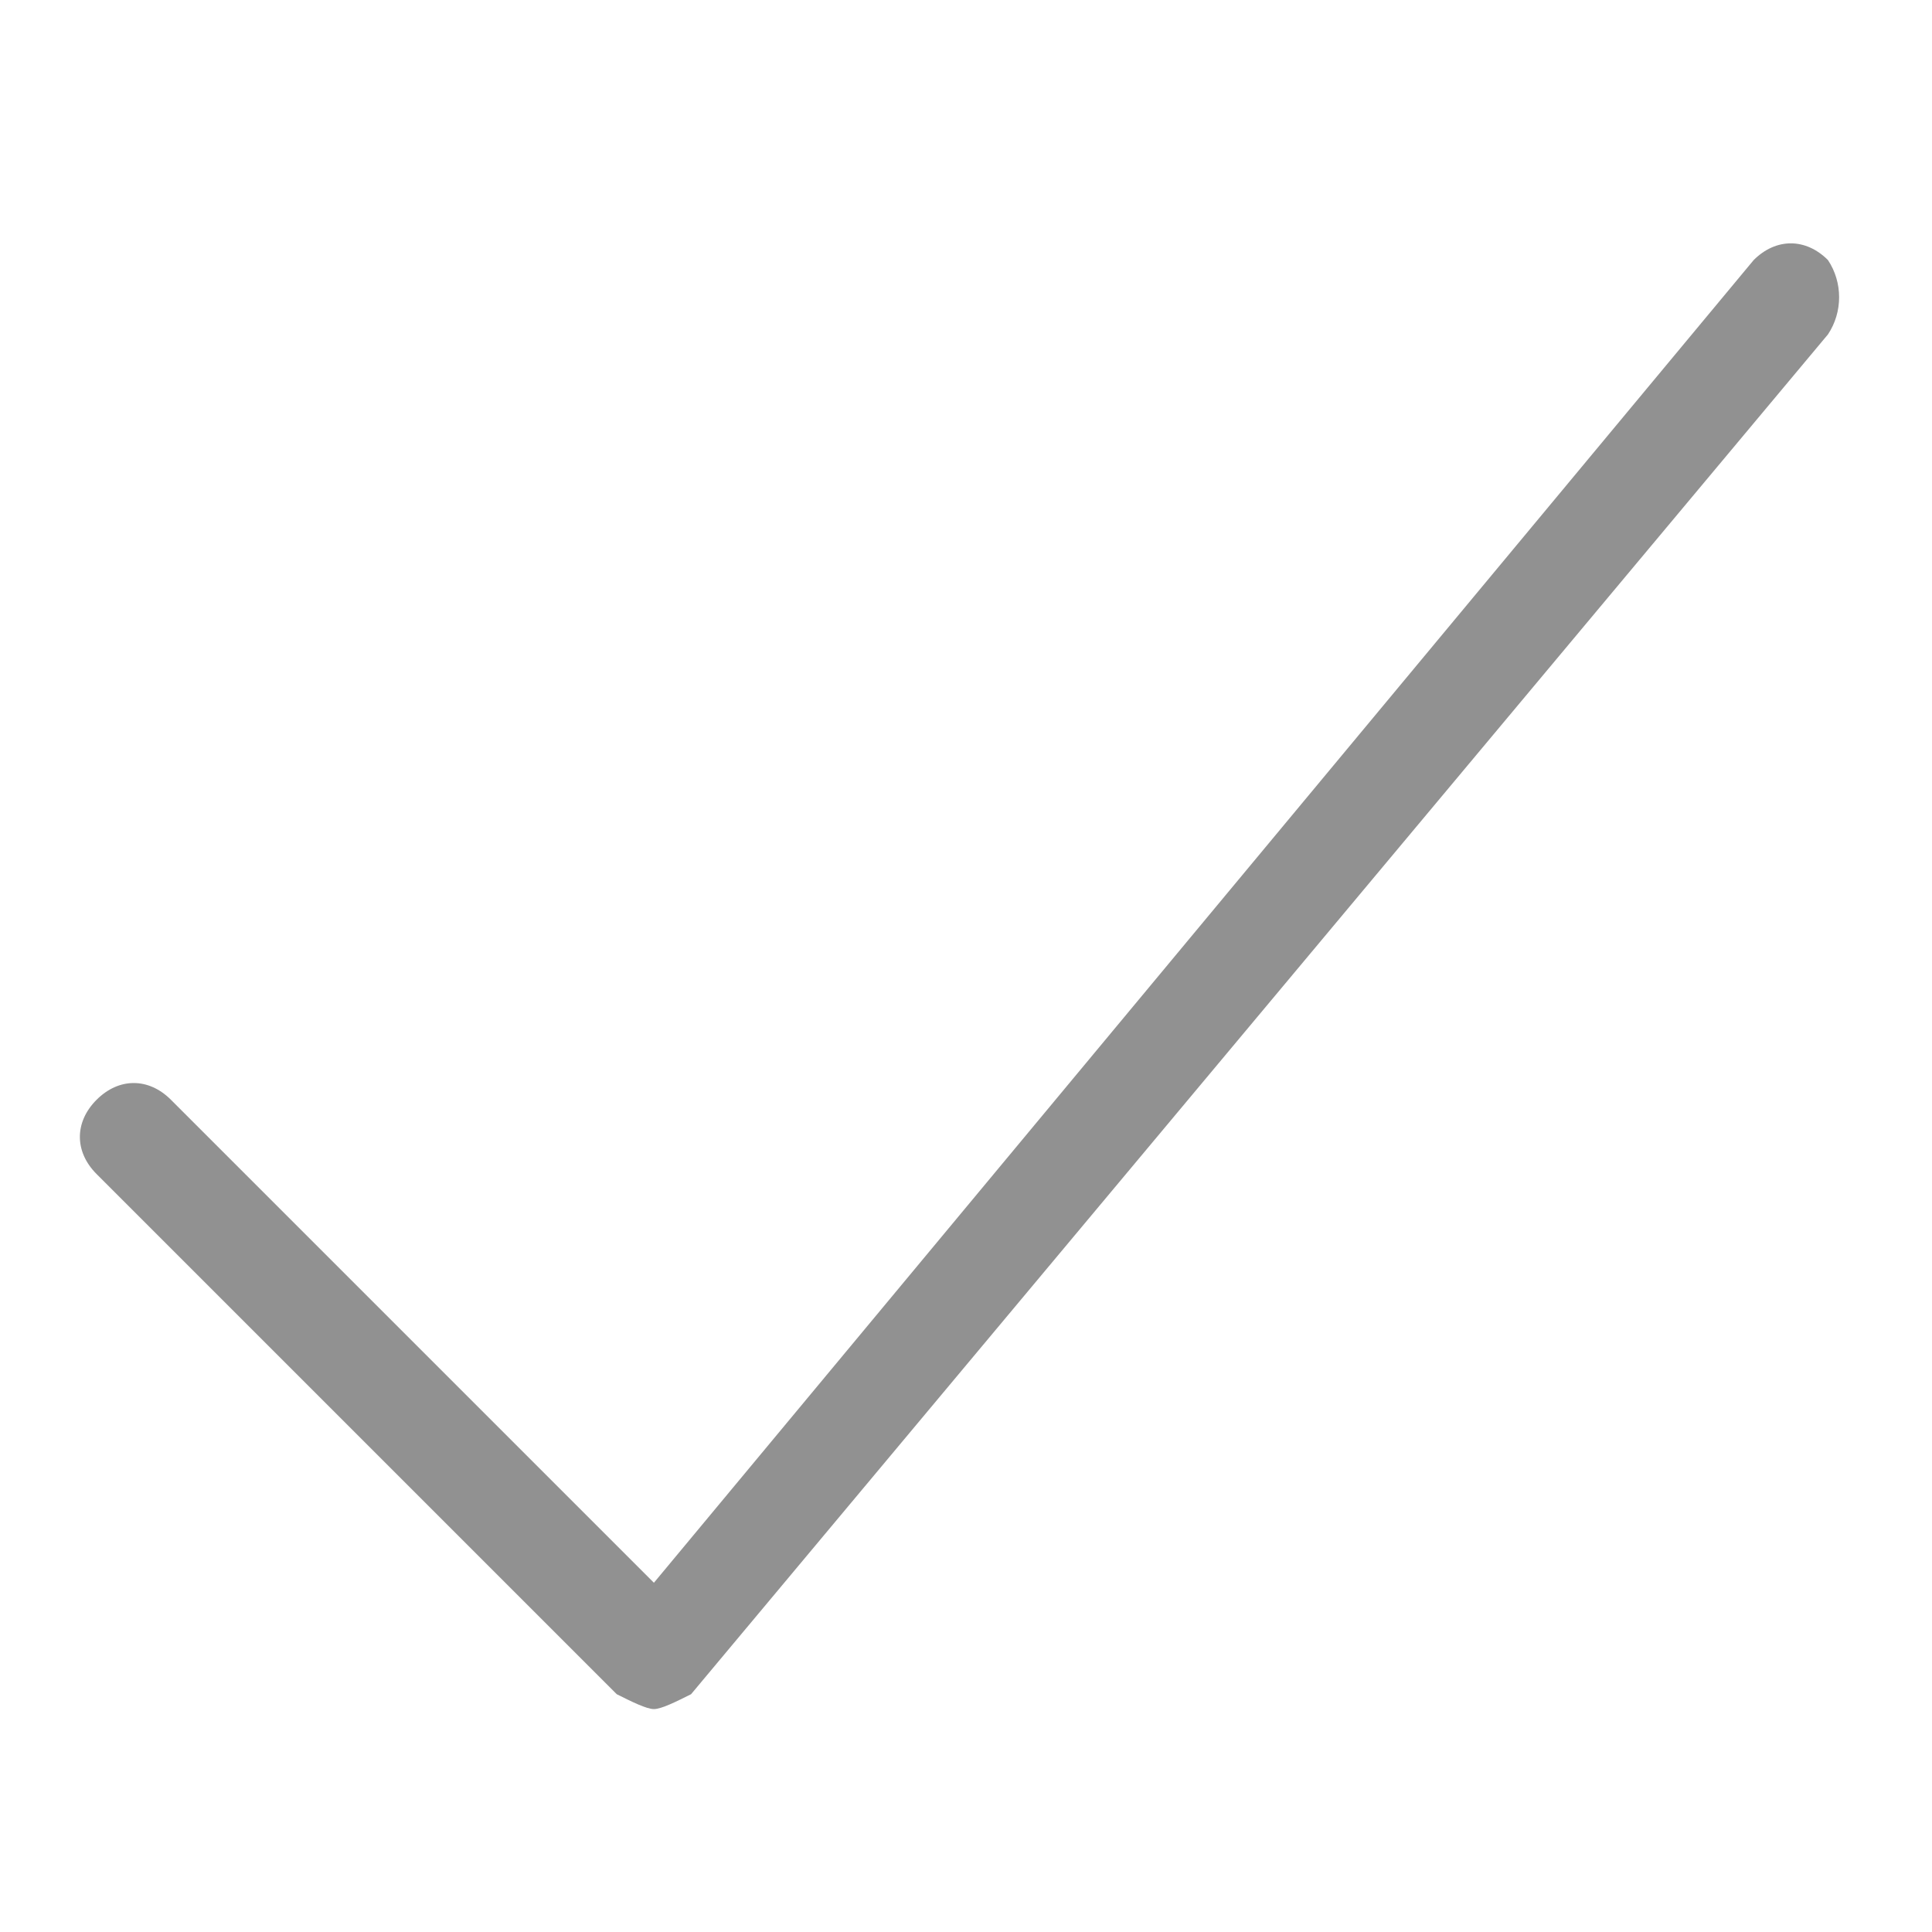 <?xml version="1.0" encoding="utf-8"?>
<!-- Generator: Adobe Illustrator 25.0.1, SVG Export Plug-In . SVG Version: 6.00 Build 0)  -->
<svg version="1.1" id="Слой_1" xmlns="http://www.w3.org/2000/svg" xmlns:xlink="http://www.w3.org/1999/xlink" x="0px" y="0px"
	 viewBox="0 0 26 26" style="enable-background:new 0 0 26 26;" xml:space="preserve">
<style type="text/css">
	.st0{fill:#919191;}
</style>
<path class="st0" d="M24.6,3.5c-0.3-0.3-0.7-0.3-1,0L8.8,21.3l-6.5-6.5c-0.3-0.3-0.7-0.3-1,0c-0.3,0.3-0.3,0.7,0,1l7,7
	C8.5,22.9,8.7,23,8.8,23s0.3-0.1,0.5-0.2L24.6,4.5C24.8,4.2,24.8,3.8,24.6,3.5z"/>
</svg>
